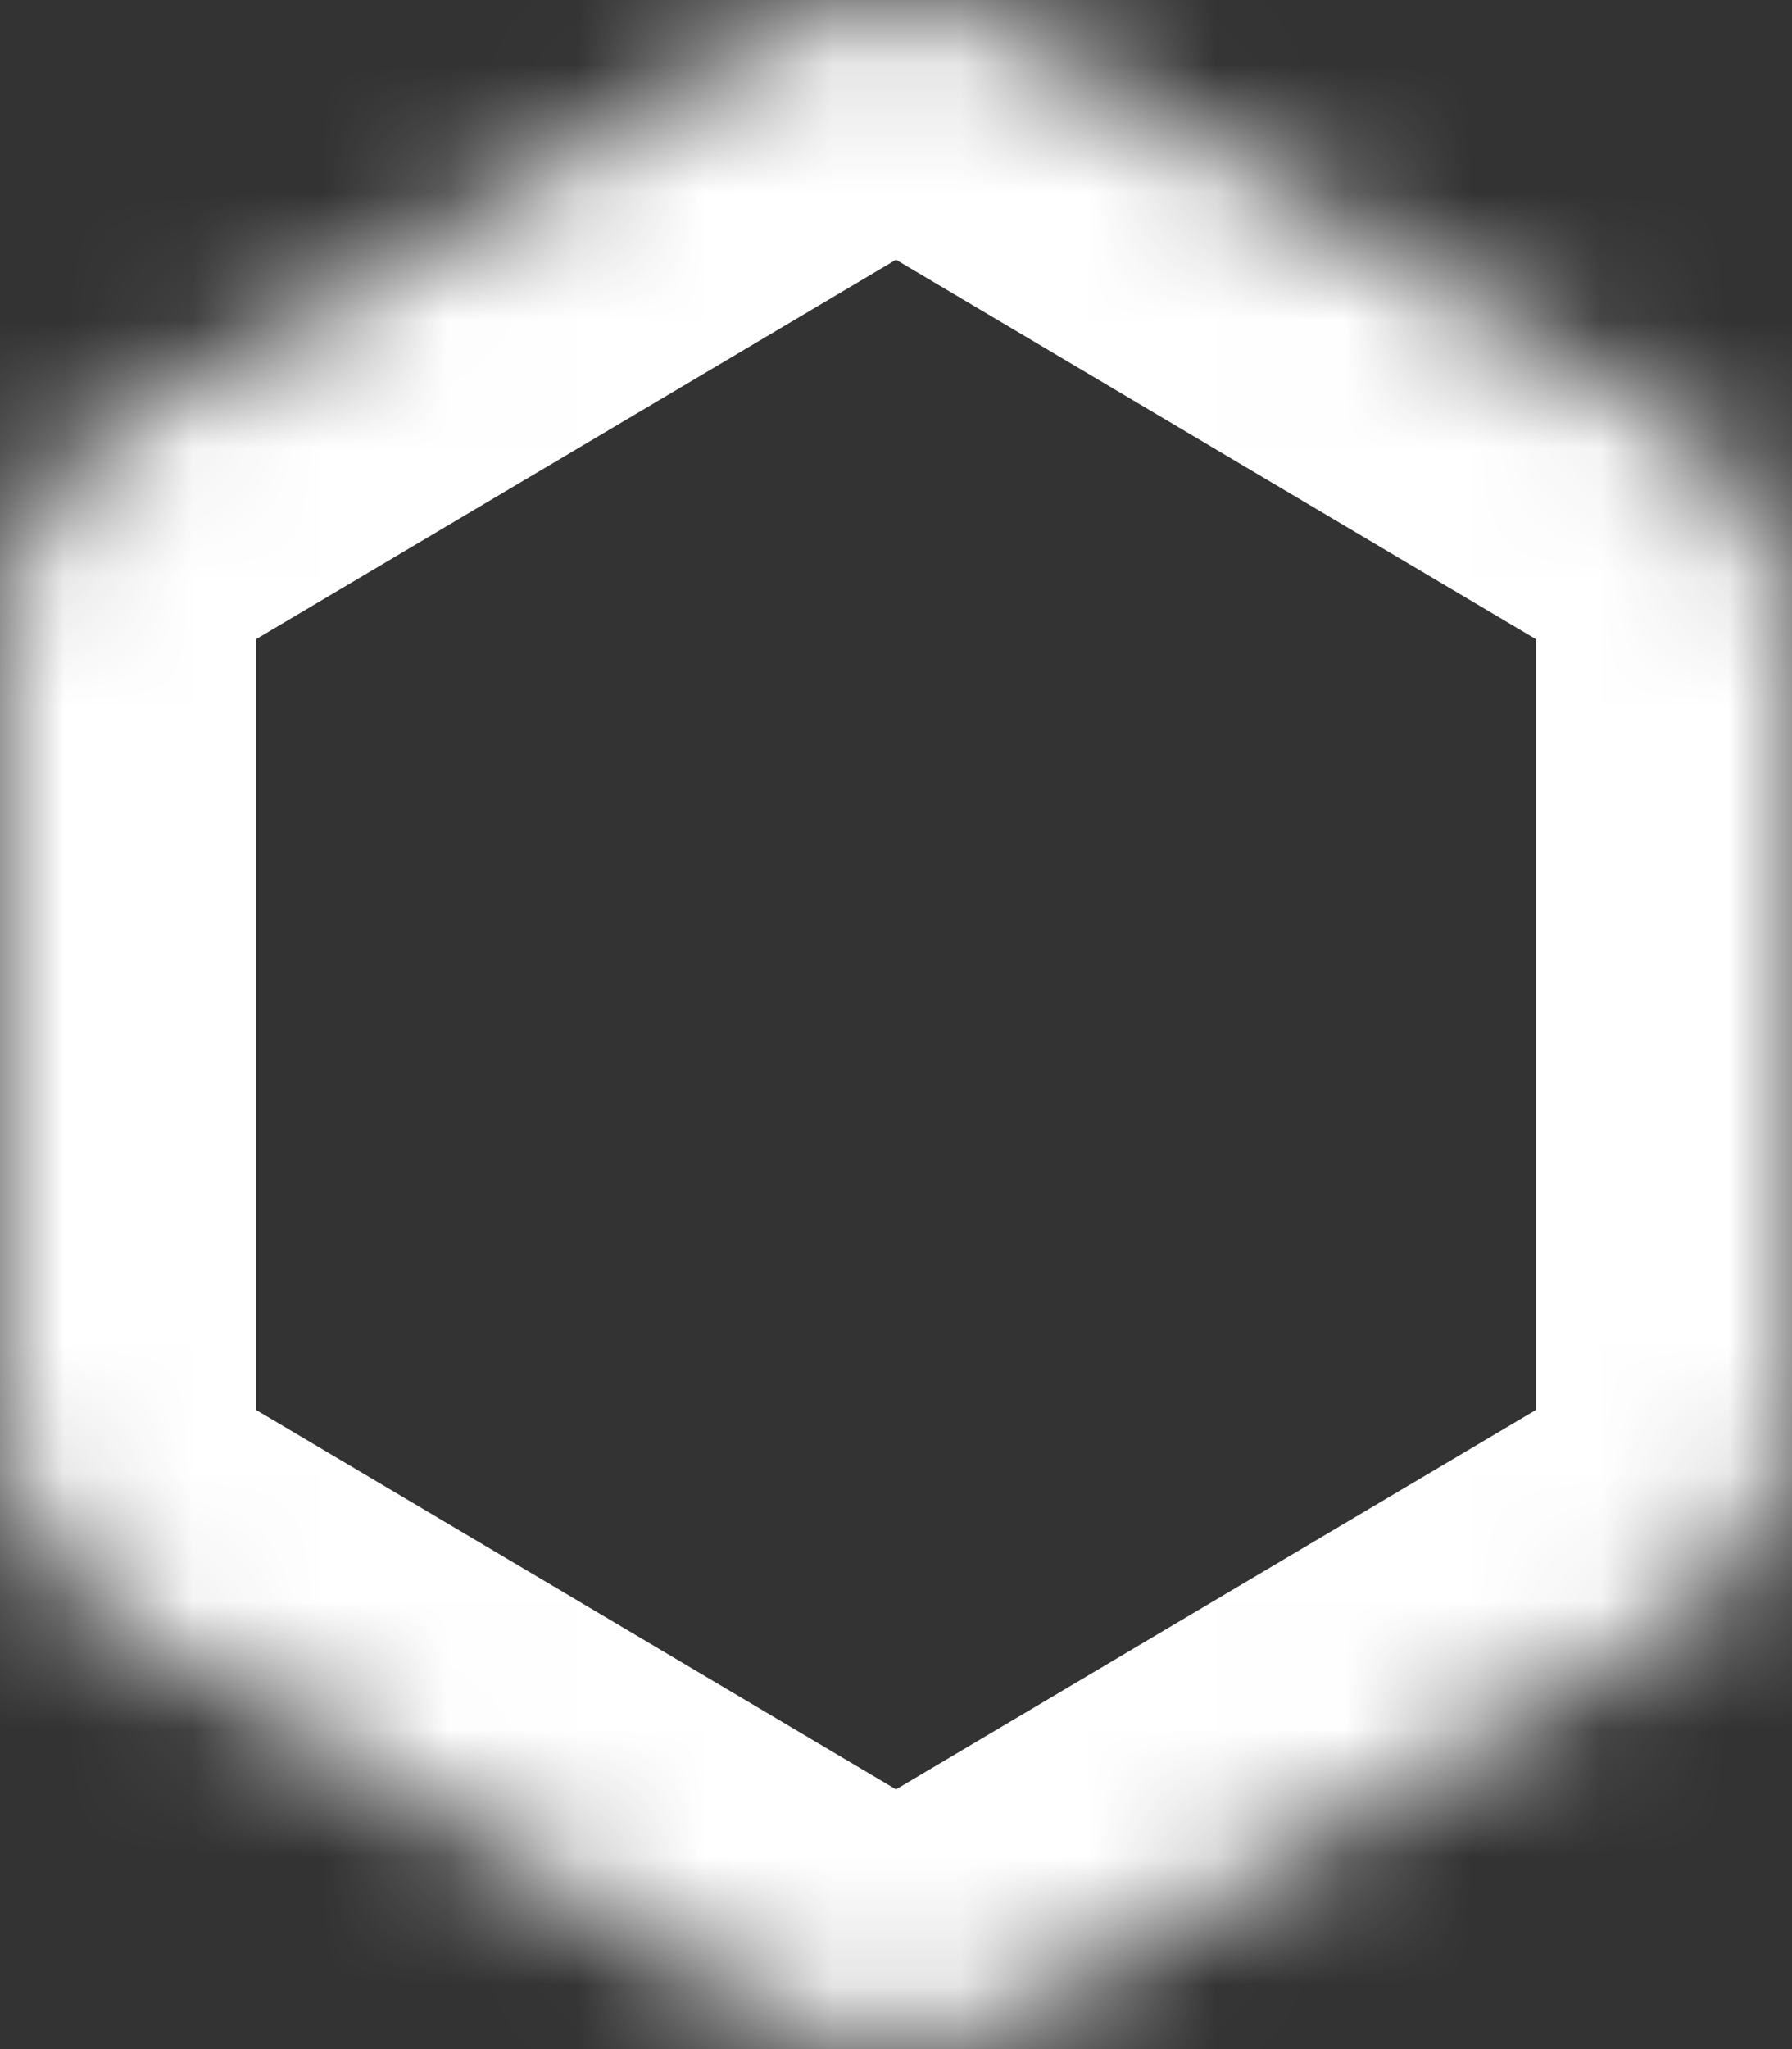 <svg width="14" height="16" viewBox="0 0 14 16" fill="none" xmlns="http://www.w3.org/2000/svg">
<rect x="0" y="0" width="14" height="16" fill="#333333" stroke="none"/>
<mask id="path-1-inside-1" fill="white">
<path fill-rule="evenodd" clip-rule="evenodd" d="M0 4.862C0 4.306 0.384 3.624 0.852 3.346L6.148 0.208C6.616 -0.069 7.384 -0.069 7.852 0.208L13.148 3.346C13.616 3.624 14 4.306 14 4.862V11.138C14 11.694 13.616 12.376 13.148 12.653L7.852 15.792C7.384 16.07 6.616 16.07 6.148 15.792L0.852 12.653C0.384 12.376 0 11.694 0 11.138V4.862"/>
</mask>
<path d="M0.852 3.346L1.872 5.067L1.872 5.067L0.852 3.346ZM6.148 0.208L5.128 -1.512L5.128 -1.512L6.148 0.208ZM7.852 0.208L8.872 -1.512L8.872 -1.512L7.852 0.208ZM13.148 3.346L12.128 5.067L12.128 5.067L13.148 3.346ZM13.148 12.653L14.167 14.374L14.167 14.374L13.148 12.653ZM7.852 15.792L6.833 14.071L6.833 14.071L7.852 15.792ZM6.148 15.792L7.167 14.071L7.167 14.071L6.148 15.792ZM0.852 12.653L-0.167 14.374L-0.167 14.374L0.852 12.653ZM2 4.862C2 4.947 1.986 4.993 1.985 4.997C1.983 5.003 1.985 4.995 1.994 4.981C2.002 4.966 2.006 4.962 1.999 4.97C1.993 4.976 1.955 5.018 1.872 5.067L-0.167 1.626C-0.78 1.989 -1.216 2.527 -1.493 3.019C-1.771 3.514 -2 4.16 -2 4.862H2ZM1.872 5.067L7.167 1.929L5.128 -1.512L-0.167 1.626L1.872 5.067ZM7.167 1.929C7.083 1.979 7.026 1.994 7.011 1.997C6.994 2.001 6.992 2 7 2C7.008 2 7.006 2.001 6.989 1.997C6.974 1.994 6.917 1.979 6.833 1.929L8.872 -1.512C8.256 -1.877 7.572 -2 7 -2C6.428 -2 5.744 -1.877 5.128 -1.512L7.167 1.929ZM6.833 1.929L12.128 5.067L14.167 1.626L8.872 -1.512L6.833 1.929ZM12.128 5.067C12.045 5.018 12.007 4.976 12.001 4.97C11.993 4.962 11.998 4.966 12.006 4.981C12.015 4.995 12.017 5.003 12.015 4.997C12.014 4.993 12 4.947 12 4.862H16C16 4.16 15.771 3.514 15.493 3.019C15.216 2.527 14.78 1.989 14.167 1.626L12.128 5.067ZM12 4.862V11.138H16V4.862H12ZM12 11.138C12 11.053 12.014 11.007 12.015 11.003C12.017 10.997 12.015 11.005 12.006 11.02C11.998 11.034 11.993 11.038 12.001 11.03C12.007 11.024 12.045 10.982 12.128 10.933L14.167 14.374C14.78 14.011 15.216 13.473 15.493 12.98C15.771 12.486 16 11.84 16 11.138H12ZM12.128 10.933L6.833 14.071L8.872 17.512L14.167 14.374L12.128 10.933ZM6.833 14.071C6.917 14.021 6.974 14.006 6.989 14.003C7.006 13.999 7.008 14 7 14C6.992 14 6.994 13.999 7.011 14.003C7.026 14.006 7.083 14.021 7.167 14.071L5.128 17.512C5.744 17.877 6.428 18 7 18C7.572 18 8.256 17.877 8.872 17.512L6.833 14.071ZM7.167 14.071L1.872 10.933L-0.167 14.374L5.128 17.512L7.167 14.071ZM1.872 10.933C1.955 10.982 1.993 11.024 1.999 11.03C2.006 11.038 2.002 11.034 1.994 11.02C1.985 11.005 1.983 10.997 1.985 11.003C1.986 11.007 2 11.053 2 11.138H-2C-2 11.84 -1.771 12.486 -1.493 12.98C-1.216 13.473 -0.78 14.011 -0.167 14.374L1.872 10.933ZM2 11.138V4.862H-2V11.138H2Z" fill="white" mask="url(#path-1-inside-1)"/>
</svg>
